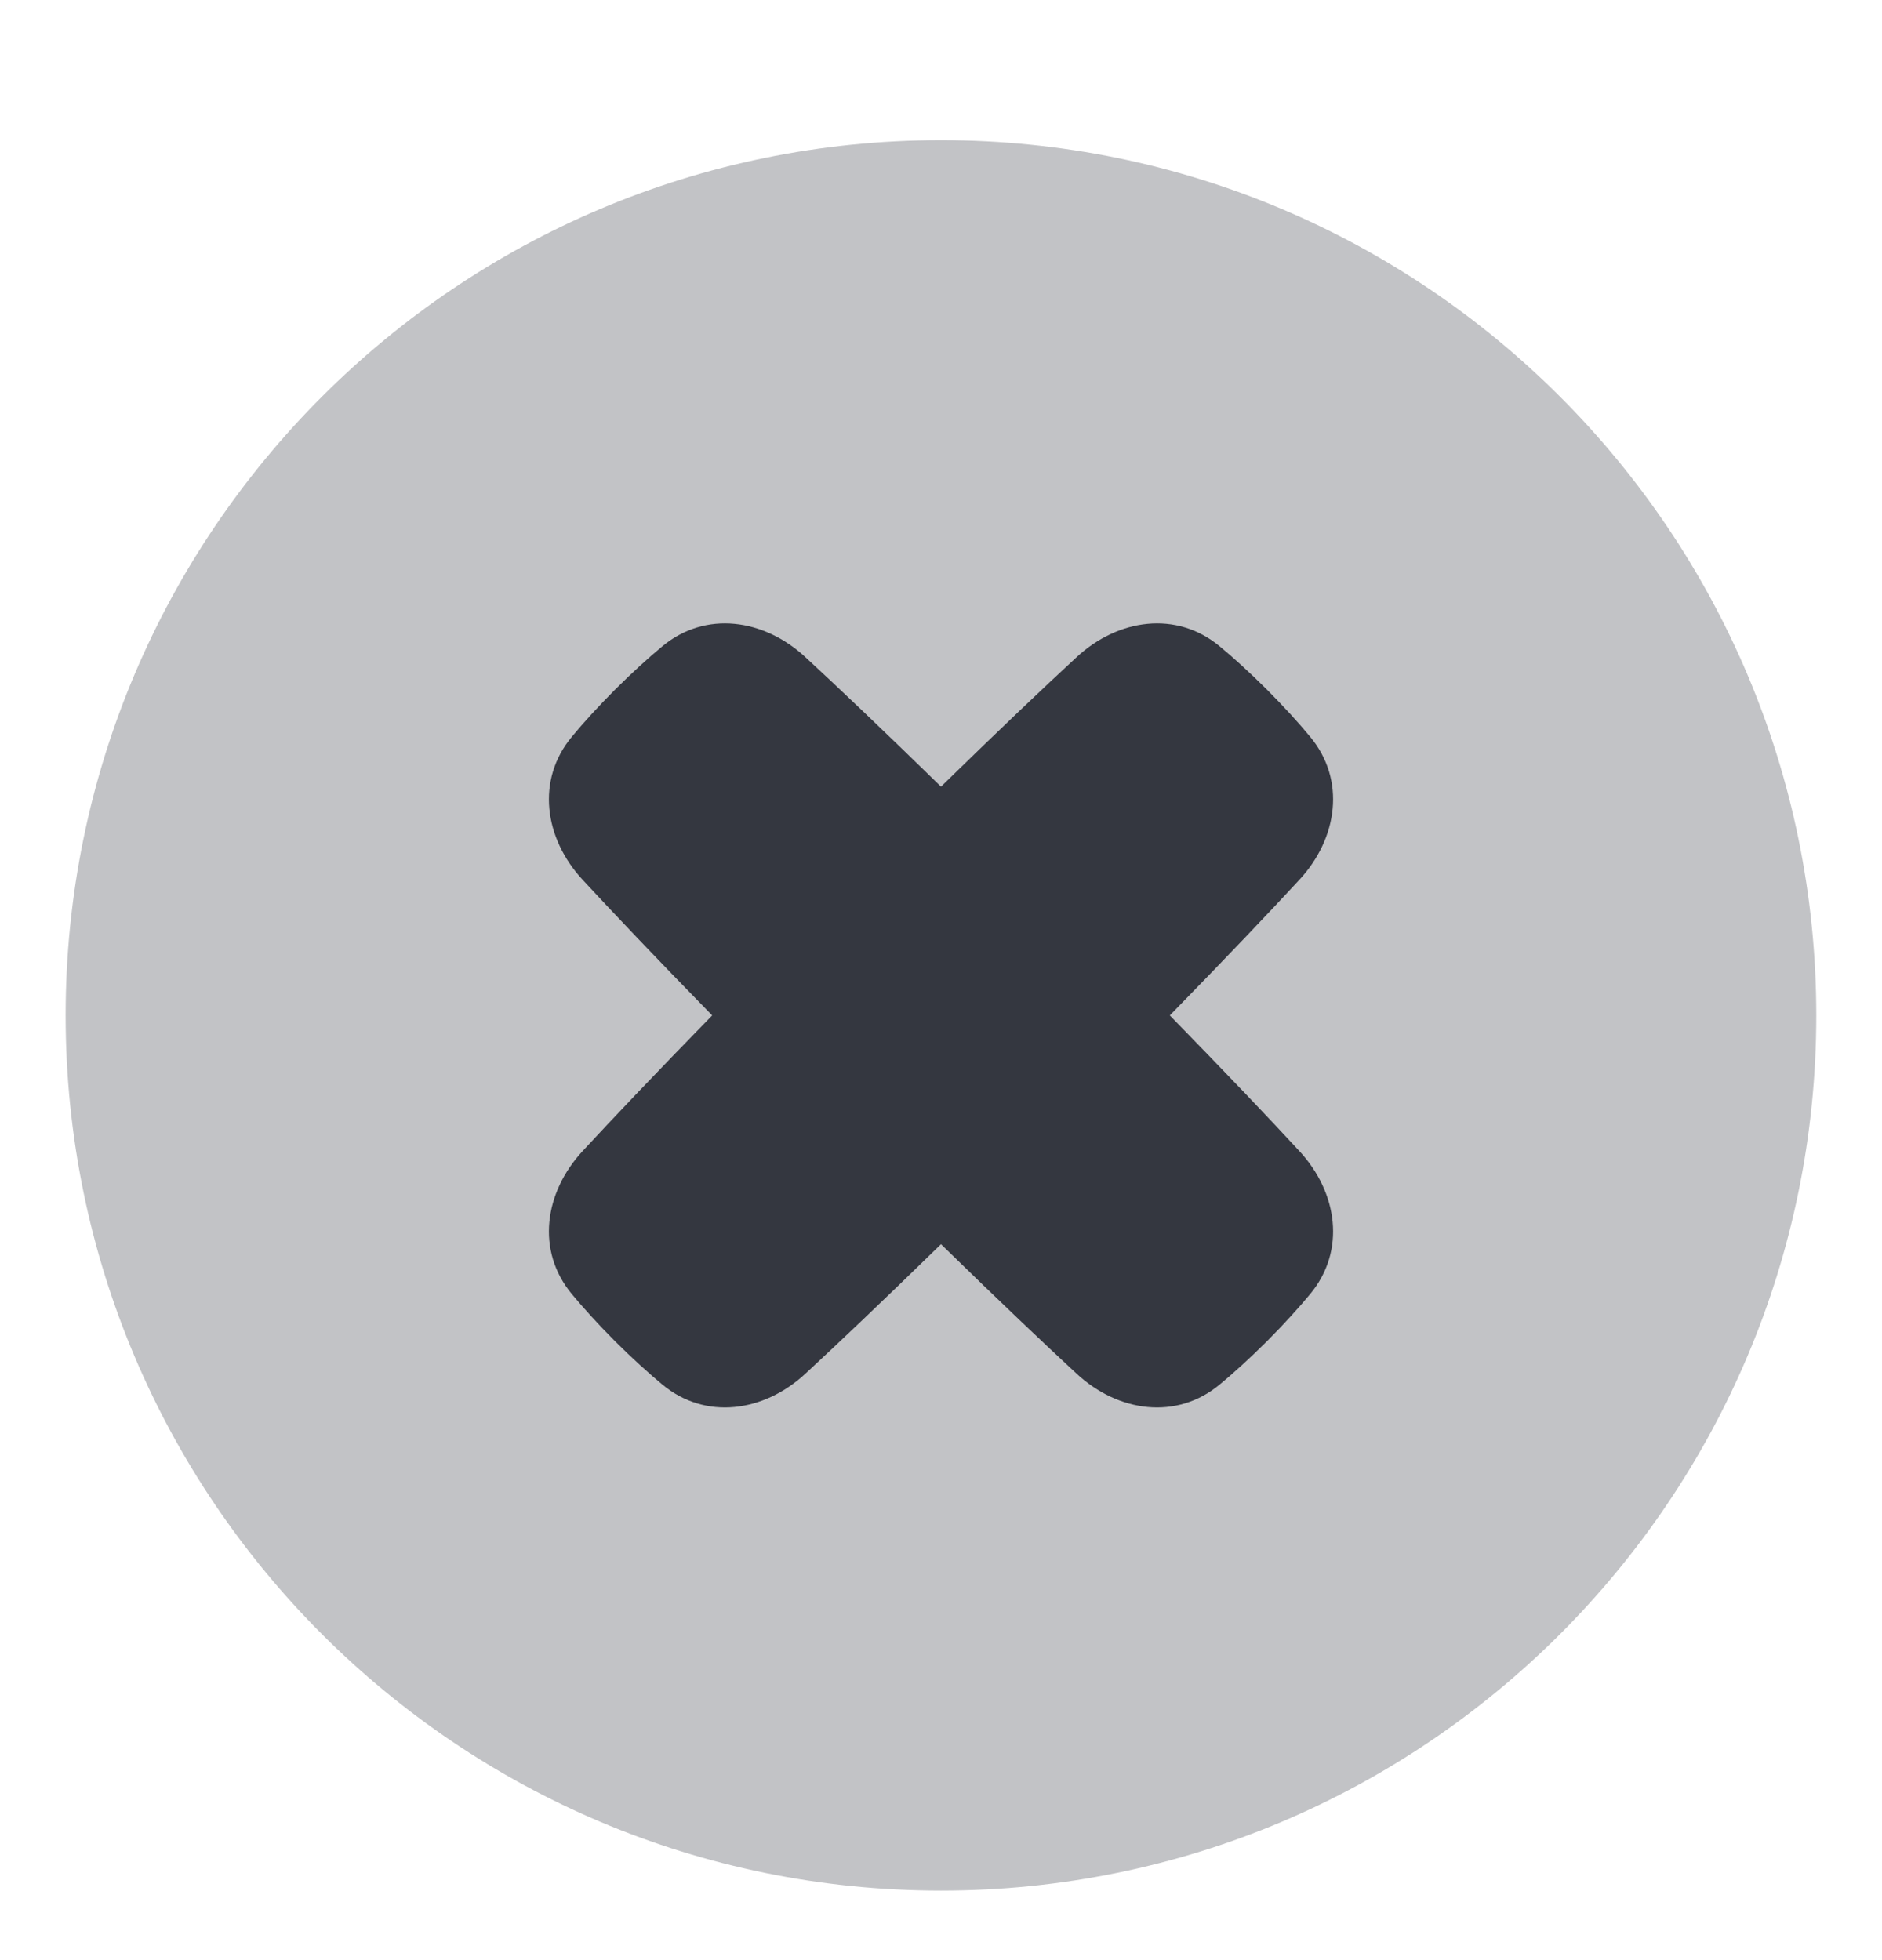 <svg width="24" height="25" viewBox="0 0 24 25" fill="none" xmlns="http://www.w3.org/2000/svg">
<g clip-path="url(#clip0_5195_20059)">
<path opacity="0.3" d="M12 1.788C5.835 1.788 0.837 6.786 0.837 12.951C0.837 19.116 5.835 24.113 12 24.113C18.165 24.113 23.162 19.116 23.162 12.951C23.162 6.786 18.165 1.788 12 1.788Z" fill="#343740"/>
<path d="M7.294 16.507C6.833 15.954 6.941 15.209 7.43 14.681C7.803 14.278 8.336 13.715 9.082 12.951C8.336 12.187 7.803 11.624 7.43 11.221C6.941 10.693 6.833 9.947 7.294 9.395C7.442 9.216 7.624 9.016 7.844 8.795C8.065 8.575 8.266 8.393 8.444 8.245C8.997 7.784 9.742 7.892 10.27 8.381C10.673 8.753 11.236 9.287 12 10.033C12.764 9.287 13.327 8.753 13.73 8.381C14.258 7.892 15.003 7.784 15.556 8.245C15.735 8.393 15.935 8.575 16.156 8.795C16.376 9.016 16.558 9.216 16.706 9.395C17.167 9.947 17.059 10.693 16.57 11.221C16.198 11.624 15.664 12.187 14.918 12.951C15.664 13.715 16.198 14.278 16.57 14.681C17.059 15.209 17.167 15.954 16.706 16.507C16.558 16.685 16.376 16.886 16.156 17.107C15.935 17.327 15.735 17.509 15.556 17.657C15.003 18.118 14.258 18.01 13.73 17.521C13.327 17.148 12.764 16.615 12 15.869C11.236 16.615 10.673 17.148 10.27 17.521C9.742 18.01 8.997 18.118 8.444 17.657C8.266 17.509 8.065 17.327 7.844 17.107C7.624 16.886 7.442 16.685 7.294 16.507Z" fill="#343740"/>
</g>
<defs>
<clipPath id="clip0_5195_20059">
<rect width="24" height="24" fill="white" transform="translate(0 0.951)"/>
</clipPath>
</defs>
</svg>
